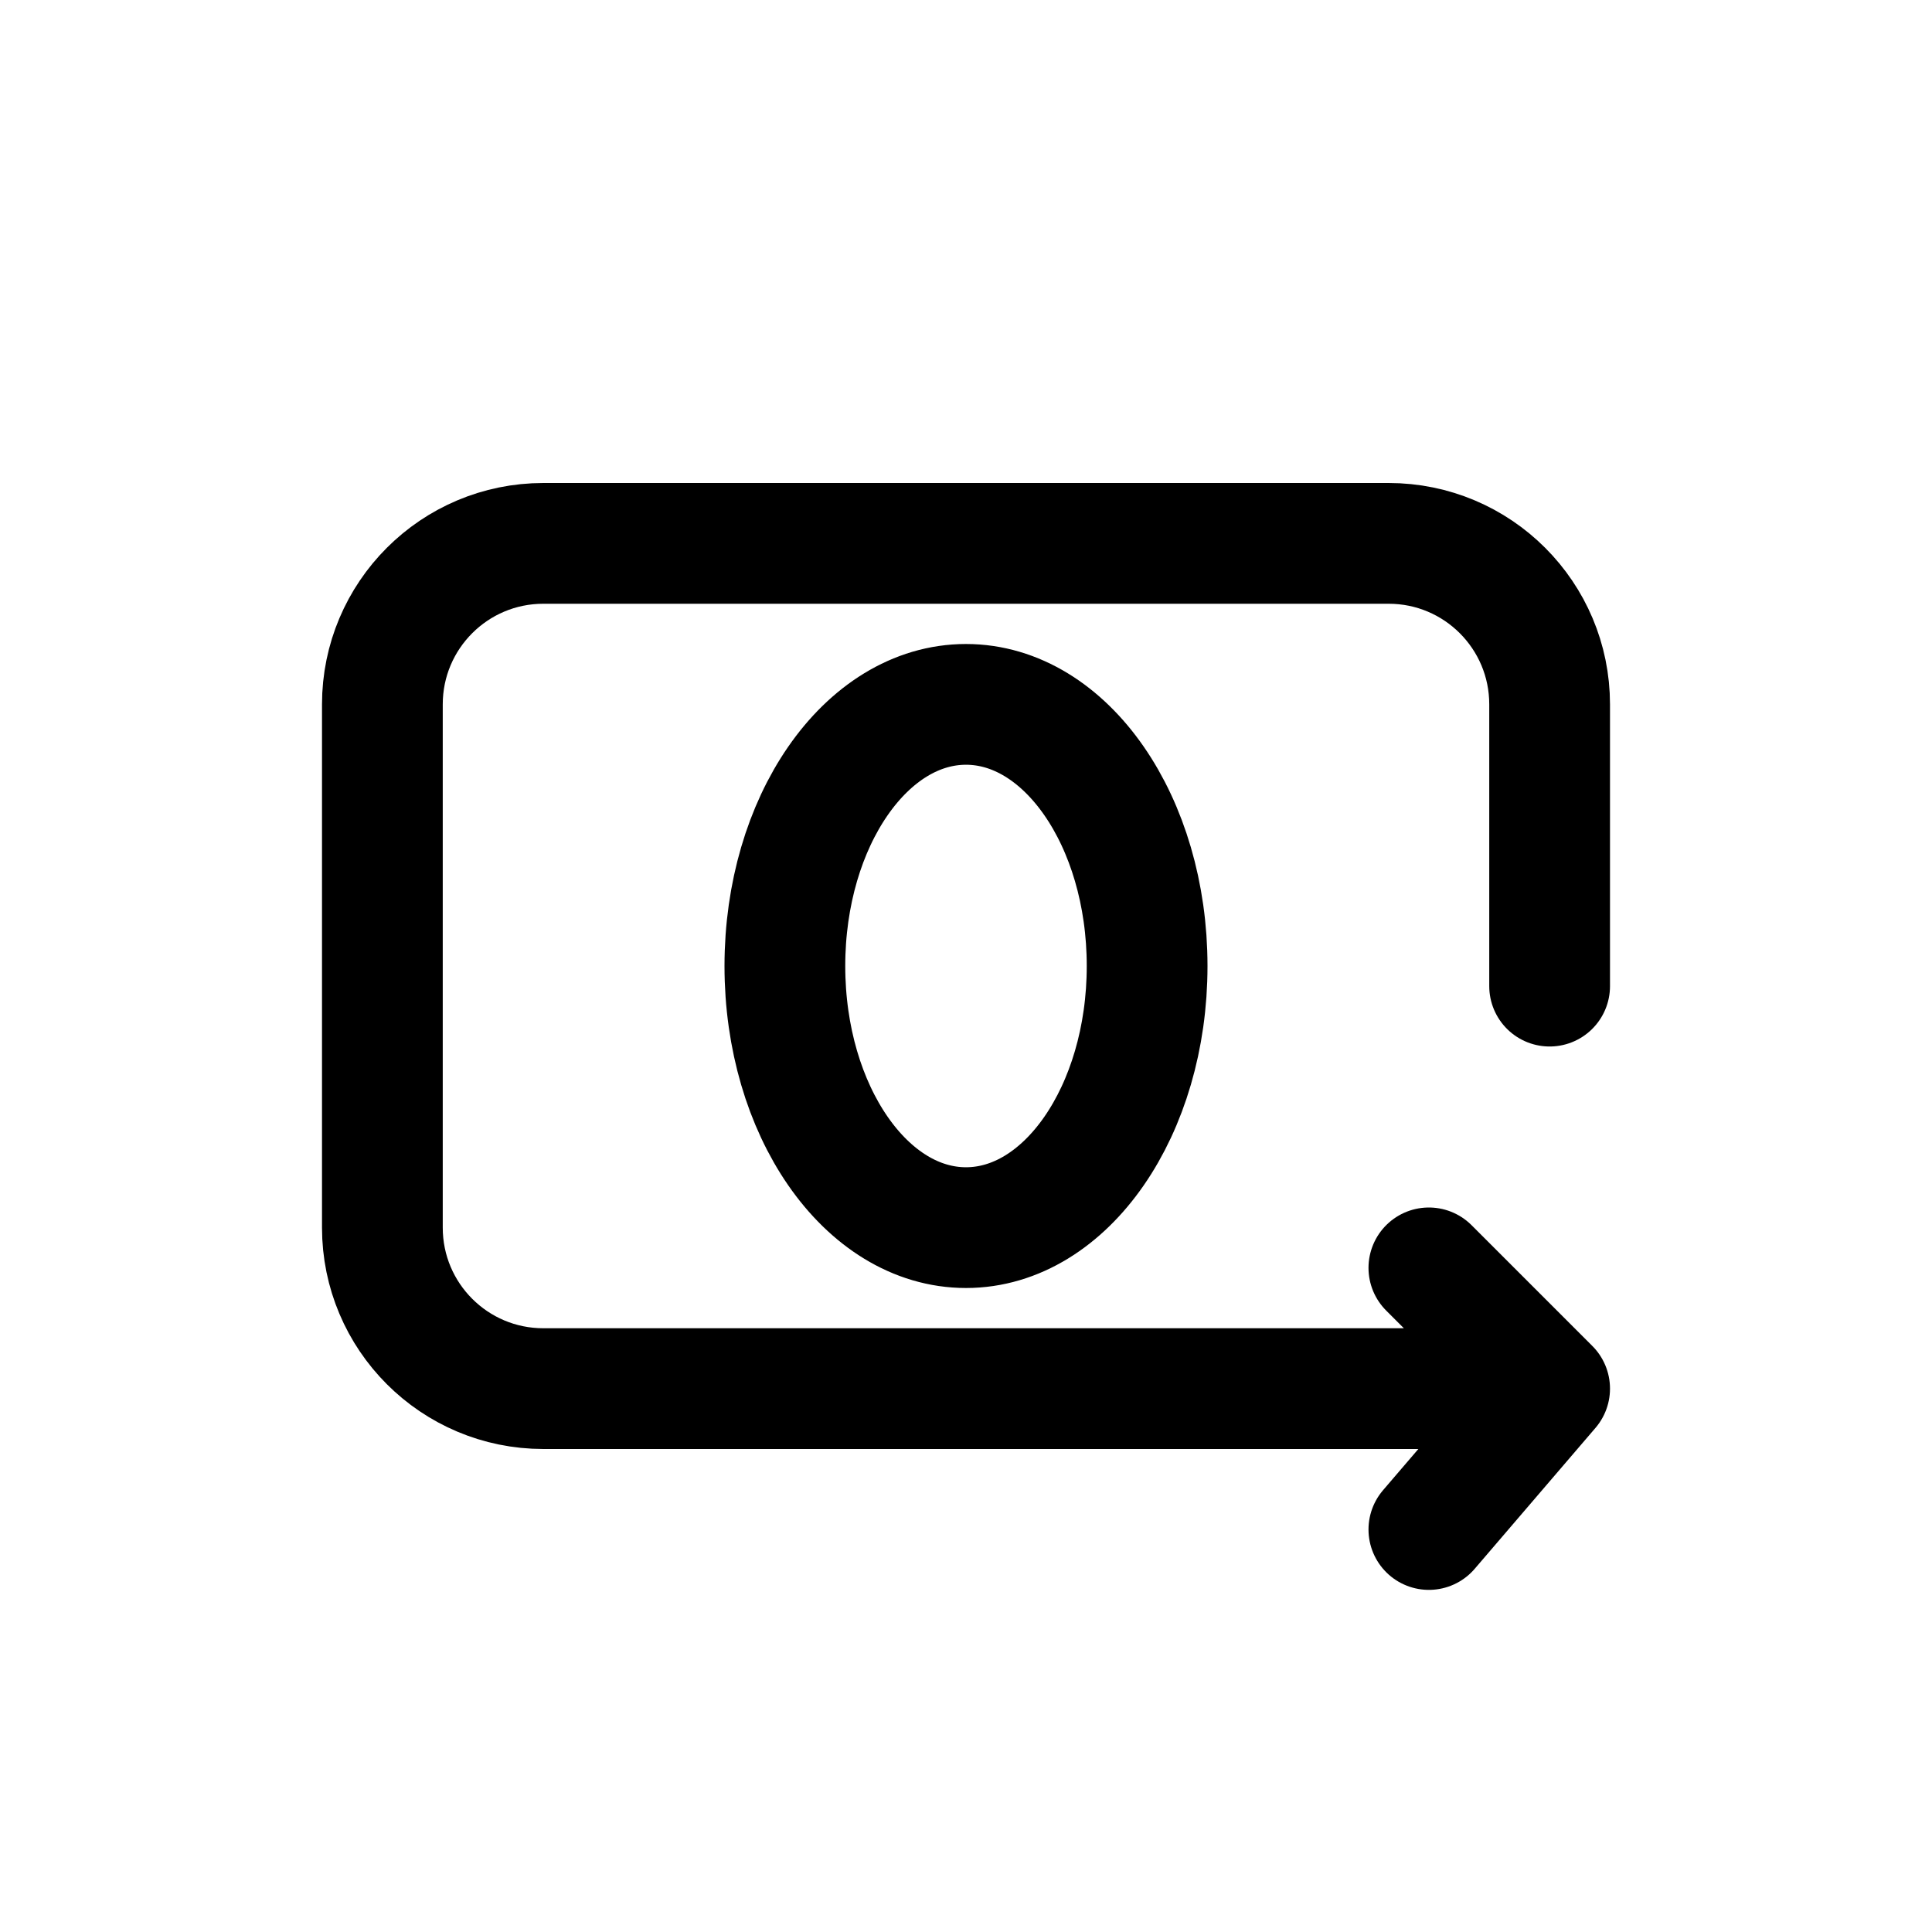 <svg width="24" height="24" viewBox="0 0 24 24" fill="none" xmlns="http://www.w3.org/2000/svg">
<path d="M19.25 12.25V8.75C19.25 7.645 18.355 6.75 17.25 6.75H6.75C5.645 6.75 4.75 7.645 4.75 8.75V15.25C4.75 16.355 5.645 17.25 6.75 17.25H19.25M19.25 17.25L17.75 15.75M19.25 17.25L17.75 19M14.25 12C14.25 13.795 13.243 15.25 12 15.25C10.757 15.25 9.75 13.795 9.75 12C9.75 10.205 10.757 8.75 12 8.75C13.243 8.75 14.25 10.205 14.25 12Z" stroke="#141414" style="stroke:#141414;stroke:color(display-p3 0.08 0.08 0.08);stroke-opacity:1;" stroke-width="1.5" stroke-linecap="round" stroke-linejoin="round"/>
</svg>
